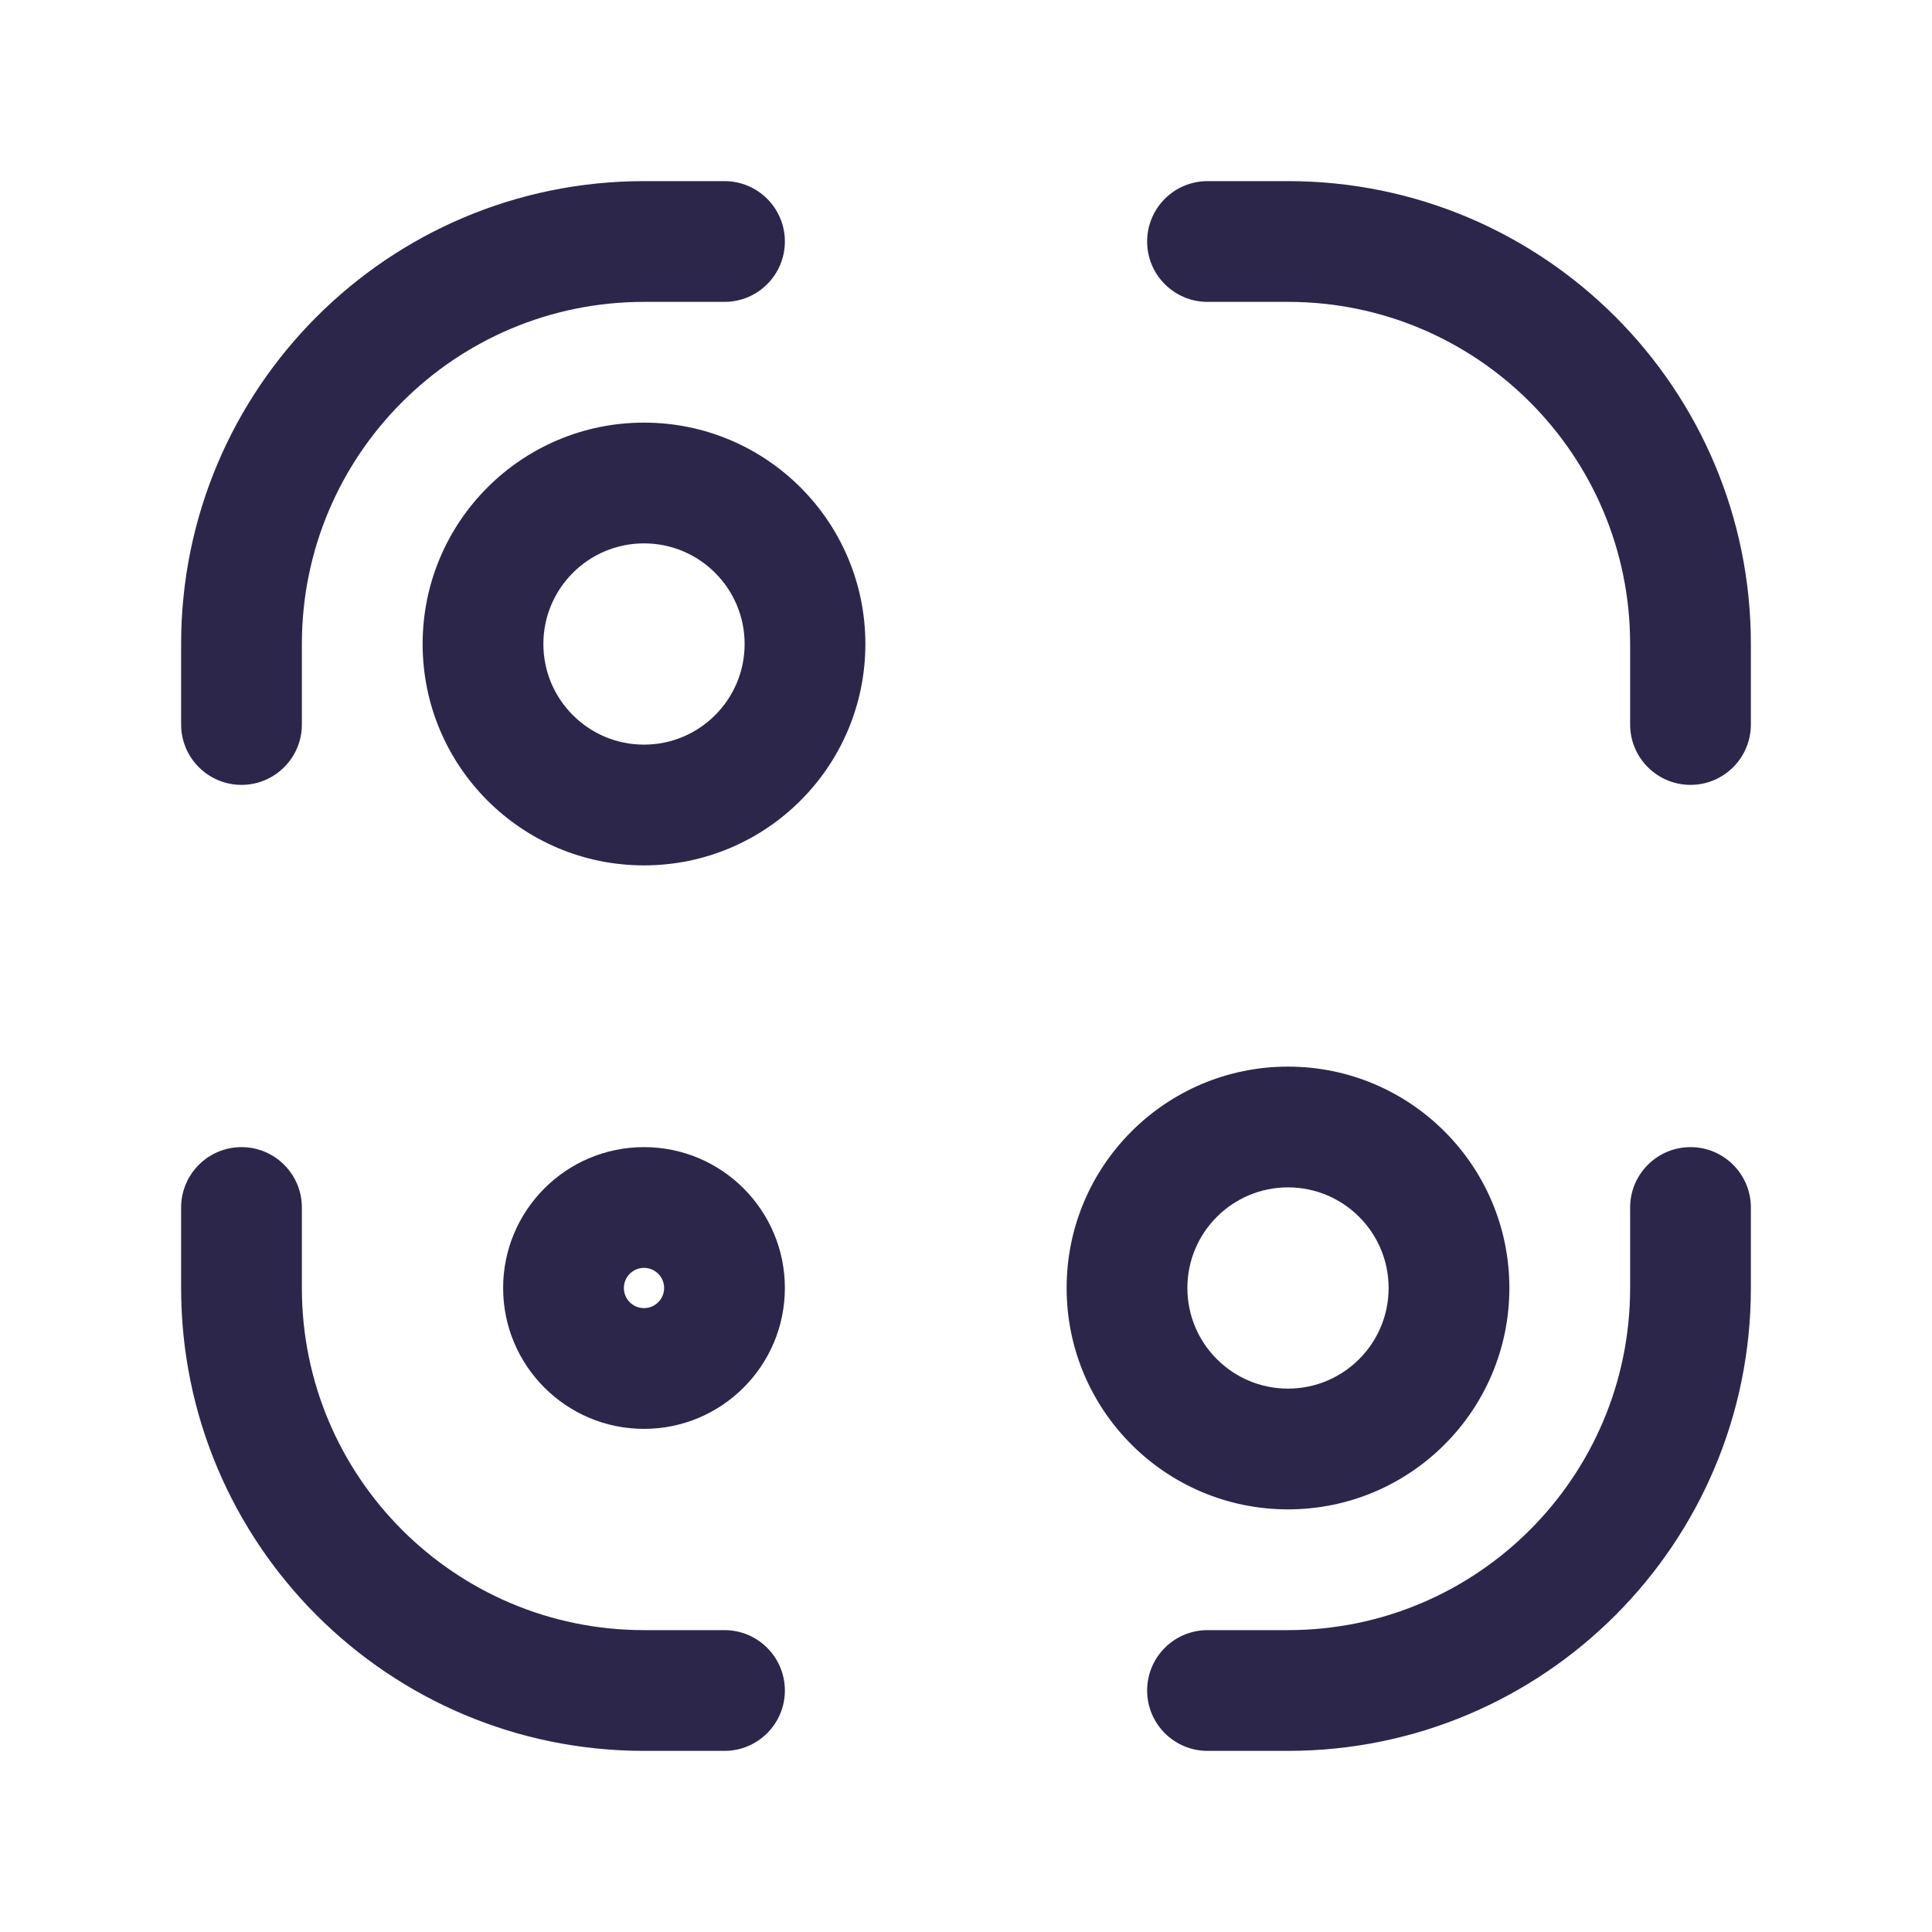 <svg width="24" height="24" viewBox="0 0 24 24" fill="none" xmlns="http://www.w3.org/2000/svg">
<path d="M15 2.25C14.586 2.25 14.25 2.586 14.25 3C14.25 3.414 14.586 3.75 15 3.75H16C18.347 3.75 20.25 5.653 20.25 8V9C20.25 9.414 20.586 9.75 21 9.75C21.414 9.75 21.75 9.414 21.75 9V8C21.75 4.824 19.176 2.25 16 2.25H15Z" fill="#2D264B"/>
<path d="M8 2.25C4.824 2.25 2.25 4.824 2.25 8V9C2.25 9.414 2.586 9.75 3 9.75C3.414 9.75 3.75 9.414 3.75 9V8C3.75 5.653 5.653 3.75 8 3.75H9C9.414 3.75 9.75 3.414 9.75 3C9.75 2.586 9.414 2.25 9 2.25H8Z" fill="#2D264B"/>
<path fill-rule="evenodd" clip-rule="evenodd" d="M8 5.25C6.481 5.25 5.25 6.481 5.25 8C5.25 9.519 6.481 10.75 8 10.75C9.519 10.75 10.75 9.519 10.75 8C10.75 6.481 9.519 5.25 8 5.25ZM6.75 8C6.75 7.31 7.31 6.75 8 6.75C8.69 6.75 9.25 7.31 9.25 8C9.25 8.69 8.69 9.25 8 9.25C7.31 9.25 6.75 8.69 6.75 8Z" fill="#2D264B"/>
<path fill-rule="evenodd" clip-rule="evenodd" d="M16 13.25C14.481 13.25 13.25 14.481 13.25 16C13.25 17.519 14.481 18.75 16 18.75C17.519 18.75 18.75 17.519 18.75 16C18.75 14.481 17.519 13.25 16 13.25ZM14.75 16C14.75 15.31 15.31 14.75 16 14.75C16.69 14.75 17.25 15.31 17.25 16C17.25 16.69 16.69 17.25 16 17.25C15.31 17.25 14.75 16.69 14.75 16Z" fill="#2D264B"/>
<path fill-rule="evenodd" clip-rule="evenodd" d="M8 14.25C7.034 14.25 6.25 15.034 6.25 16C6.25 16.966 7.034 17.75 8 17.75C8.966 17.75 9.75 16.966 9.75 16C9.75 15.034 8.966 14.25 8 14.25ZM7.75 16C7.75 15.862 7.862 15.75 8 15.75C8.138 15.75 8.25 15.862 8.25 16C8.25 16.138 8.138 16.25 8 16.25C7.862 16.25 7.75 16.138 7.75 16Z" fill="#2D264B"/>
<path d="M3.75 15C3.75 14.586 3.414 14.25 3 14.25C2.586 14.25 2.25 14.586 2.25 15V16C2.25 19.176 4.824 21.75 8 21.75H9C9.414 21.75 9.75 21.414 9.75 21C9.75 20.586 9.414 20.25 9 20.25H8C5.653 20.25 3.75 18.347 3.75 16V15Z" fill="#2D264B"/>
<path d="M21.75 15C21.75 14.586 21.414 14.25 21 14.25C20.586 14.25 20.25 14.586 20.25 15V16C20.25 18.347 18.347 20.25 16 20.25H15C14.586 20.25 14.25 20.586 14.25 21C14.25 21.414 14.586 21.75 15 21.75H16C19.176 21.75 21.75 19.176 21.75 16V15Z" fill="#2D264B"/>
</svg>
